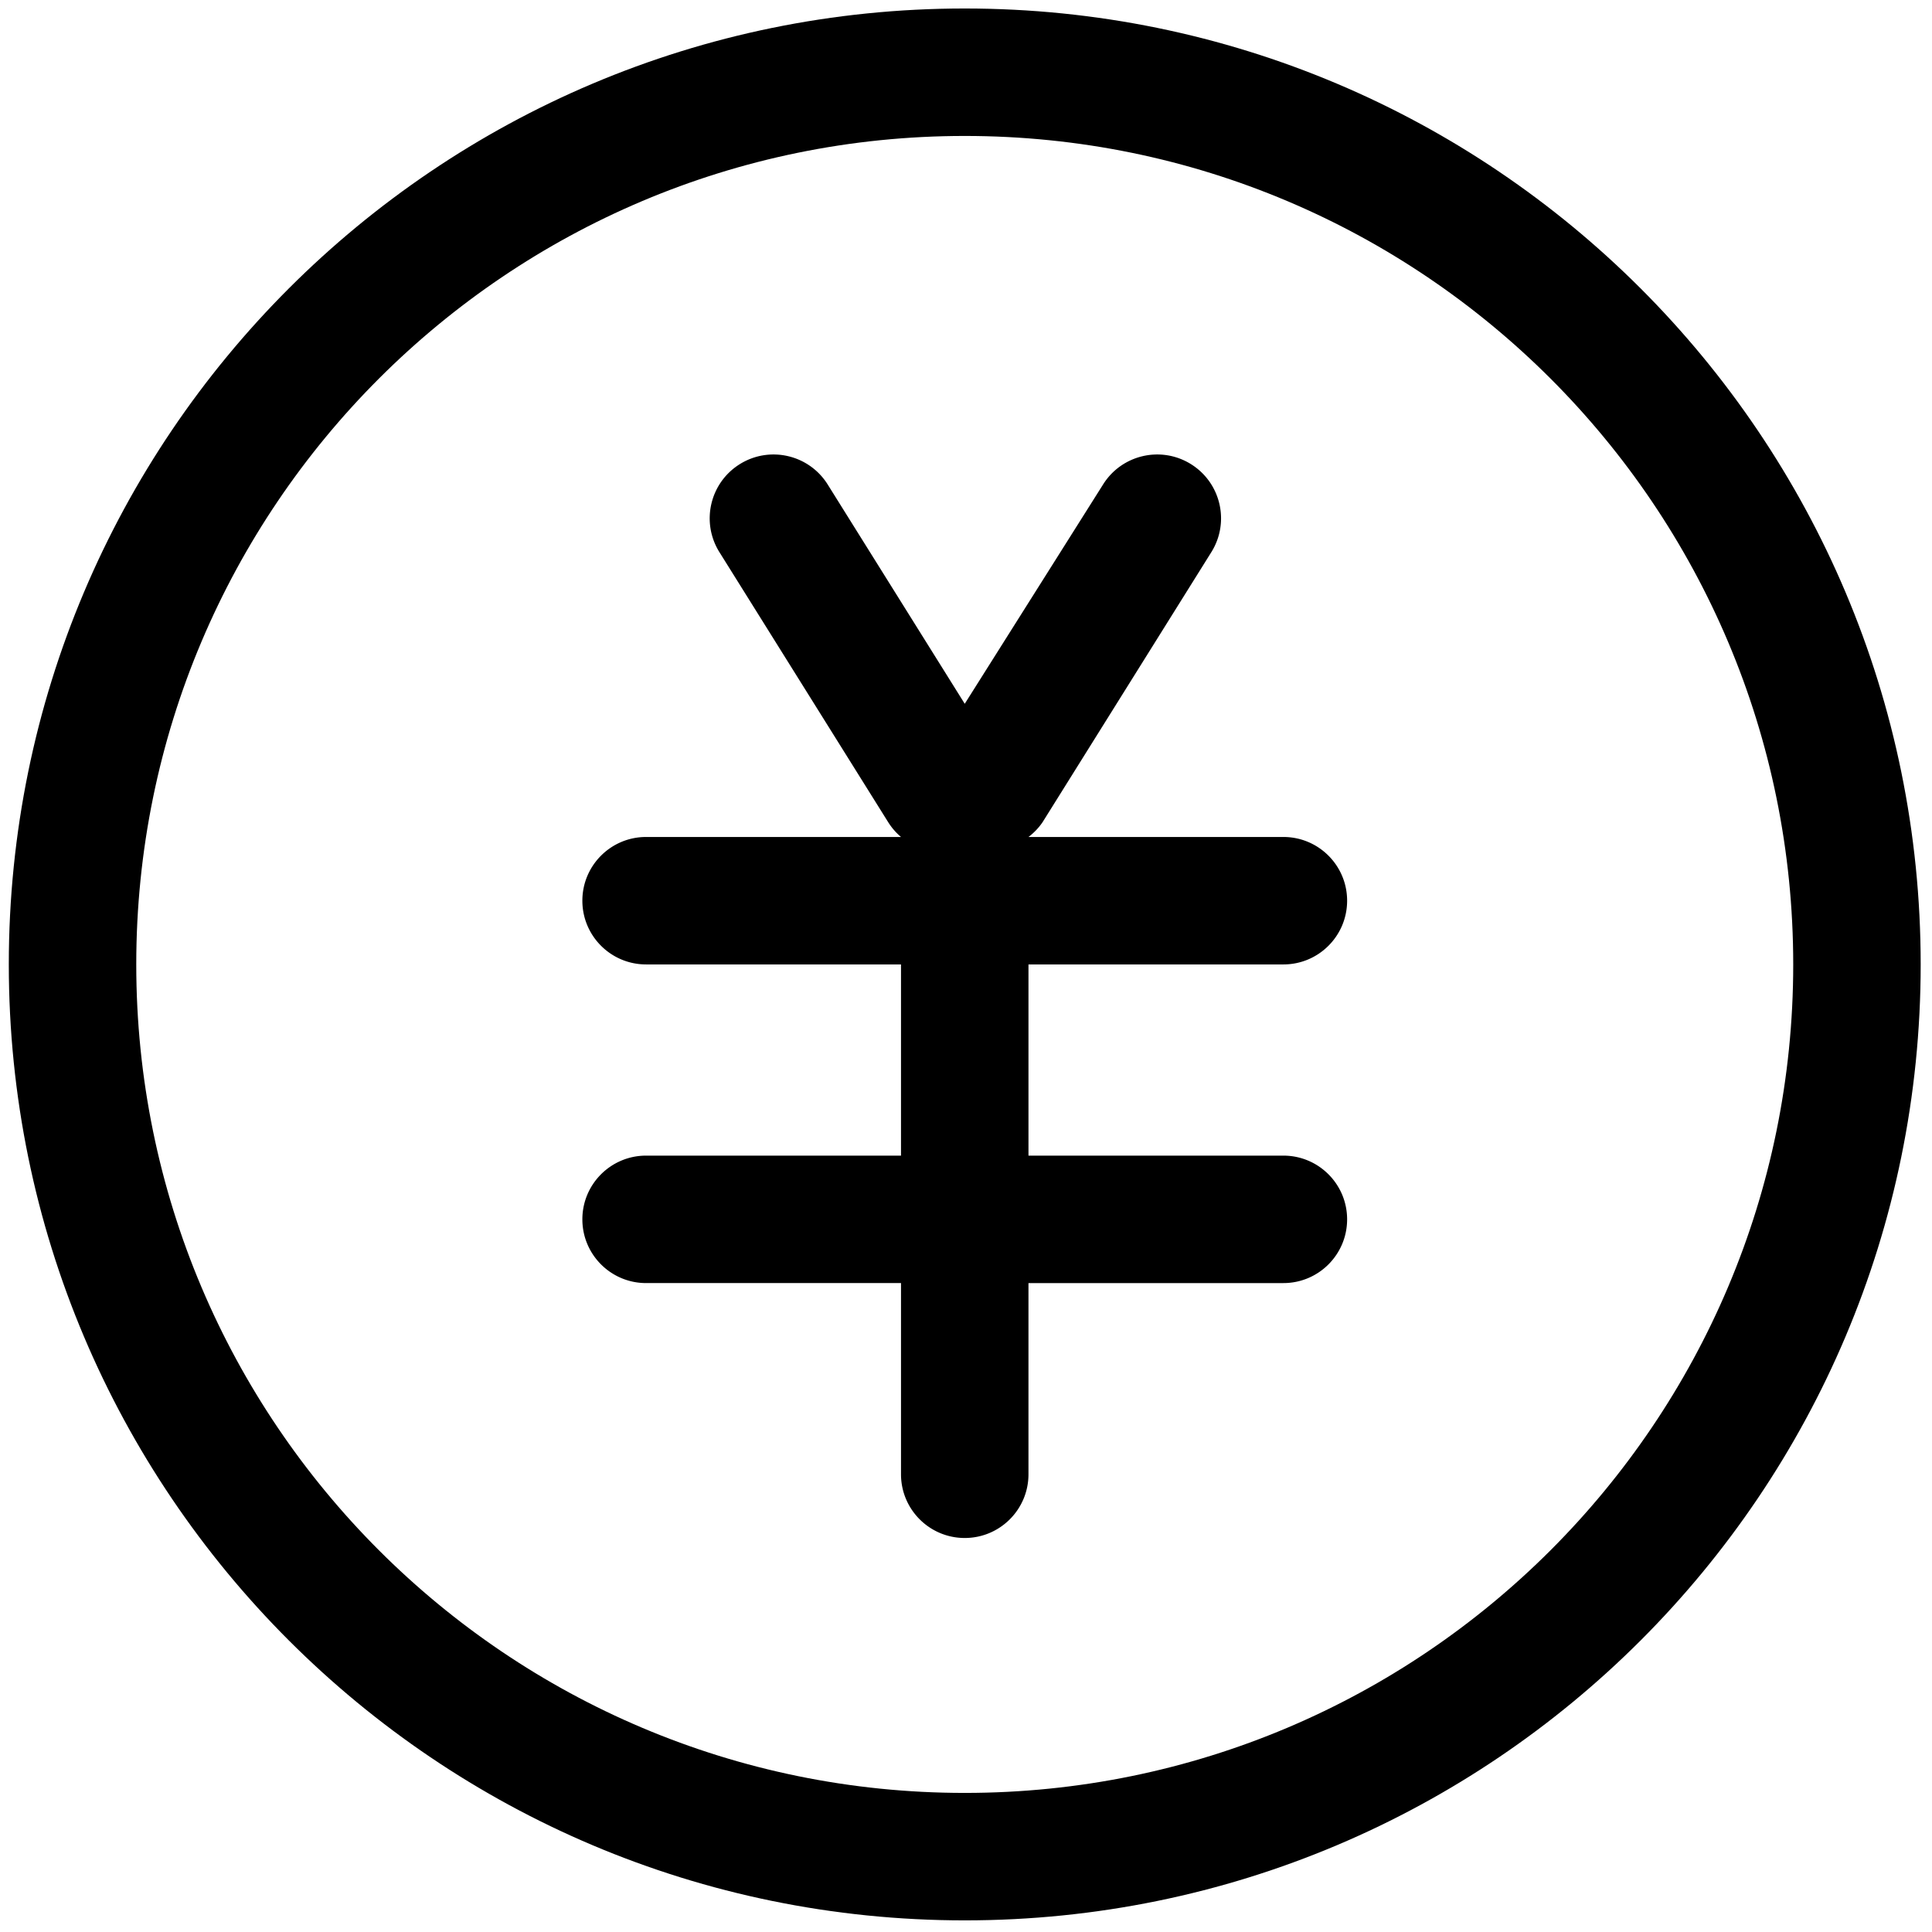 <?xml version="1.0" standalone="no"?><!DOCTYPE svg PUBLIC "-//W3C//DTD SVG 1.1//EN" "http://www.w3.org/Graphics/SVG/1.1/DTD/svg11.dtd"><svg t="1560150160406" class="icon" style="" viewBox="0 0 1024 1024" version="1.1" xmlns="http://www.w3.org/2000/svg" p-id="8427" xmlns:xlink="http://www.w3.org/1999/xlink" width="200" height="200"><defs><style type="text/css"></style></defs><path d="M511.333 4.503C231.508 4.503 4.667 231.345 4.667 511.17s226.841 506.667 506.667 506.667S1018 790.995 1018 511.17 791.158 4.503 511.333 4.503z m0 945.779c-242.515 0-439.112-196.597-439.112-439.112S268.818 72.057 511.333 72.057 950.446 268.654 950.446 511.17 753.849 950.282 511.333 950.282z m0 0" p-id="8428"></path><path d="M680.222 511.17c18.653 0 33.78-15.122 33.78-33.78 0-18.652-15.127-33.774-33.78-33.774H545.114a33.673 33.673 0 0 0 7.426-7.773l89.511-143.217c9.891-15.853 5.051-36.723-10.808-46.613-15.854-9.885-36.723-5.046-46.613 10.808L511.333 373.02l-72.621-116.2c-9.891-15.853-30.76-20.693-46.613-10.808-15.86 9.89-20.699 30.76-10.809 46.613l89.511 143.217a33.813 33.813 0 0 0 6.752 7.773H342.444c-18.653 0-33.78 15.122-33.78 33.774 0 18.658 15.127 33.78 33.78 33.78h135.108v101.335H342.444c-18.653 0-33.78 15.122-33.78 33.774 0 18.658 15.127 33.78 33.78 33.78h135.108v101.335c0 18.653 15.127 33.774 33.78 33.774s33.78-15.121 33.78-33.774V680.059h135.109c18.653 0 33.78-15.122 33.78-33.78 0-18.652-15.127-33.774-33.78-33.774H545.114V511.17h135.108z m0 0" p-id="8429"></path></svg>